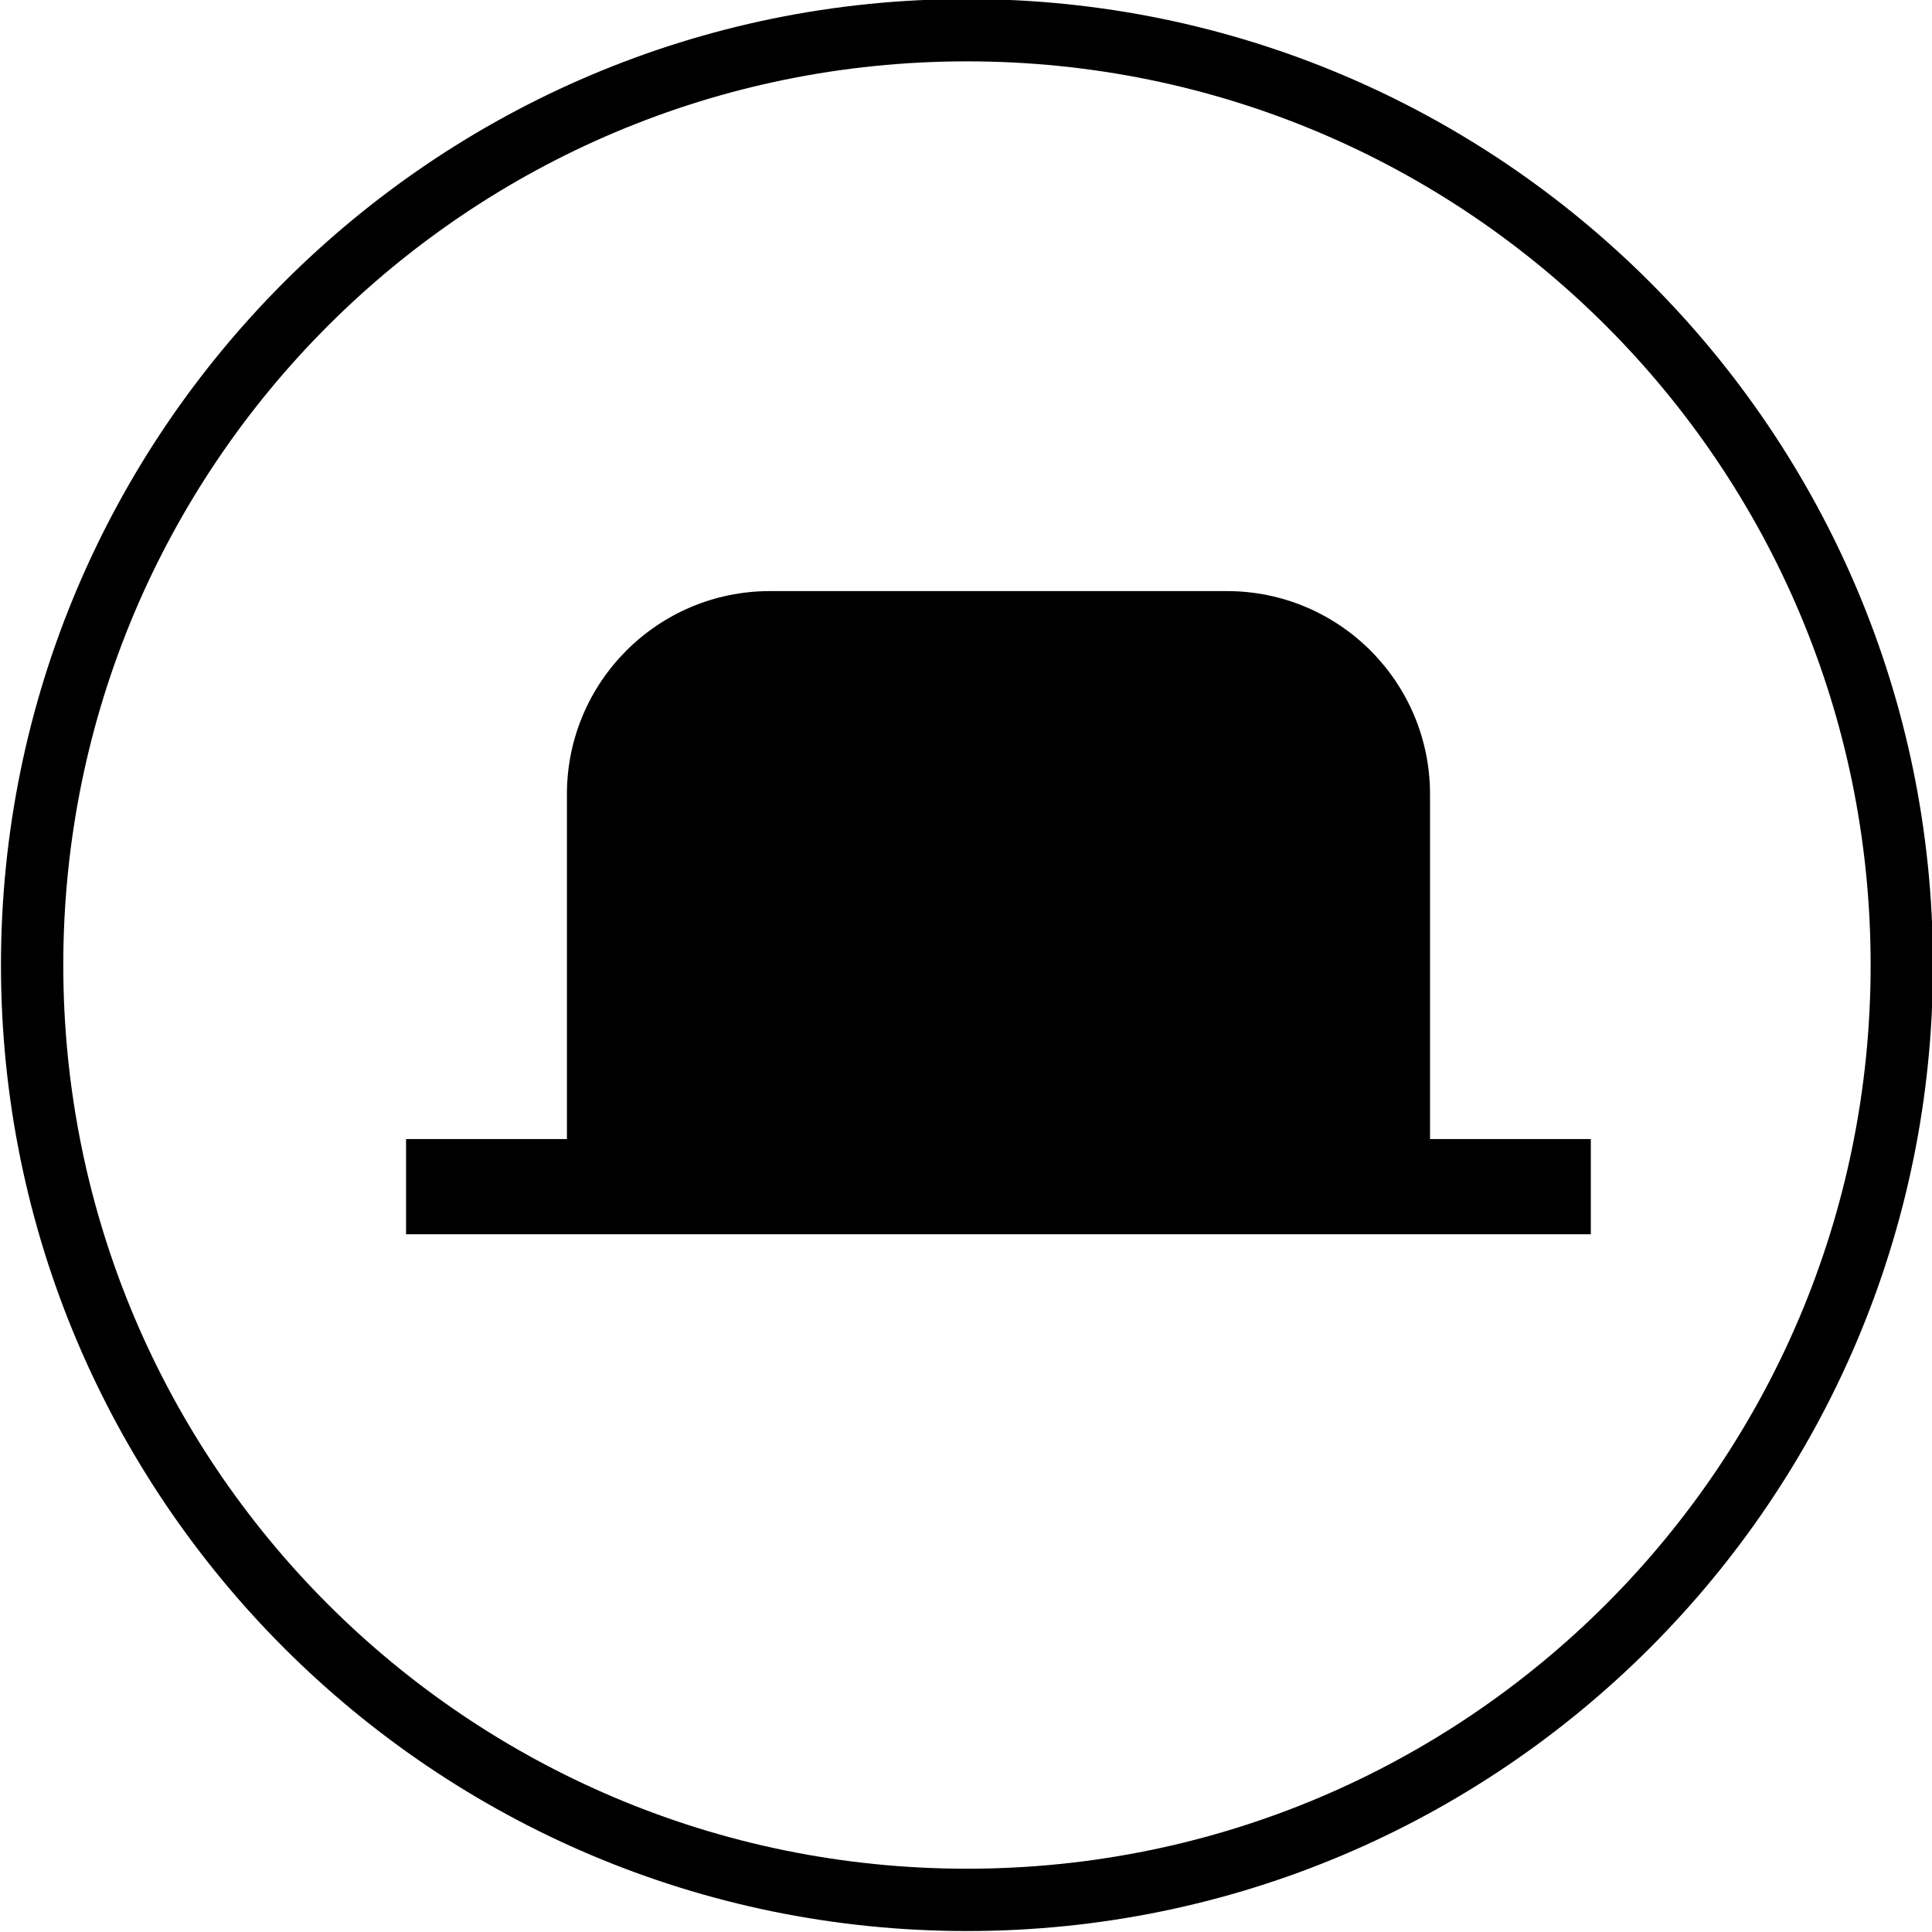 <?xml version="1.0" encoding="UTF-8"?>
<svg xmlns="http://www.w3.org/2000/svg" xmlns:xlink="http://www.w3.org/1999/xlink" width="1024pt" height="1024pt" viewBox="0 0 1024 1024" version="1.1">
<g id="surface1">
<path style=" stroke:none;fill-rule:evenodd;fill:rgb(0%,0%,0%);fill-opacity:1;" d="M 512.512 -0.512 C 229.938 -0.512 0.512 228.914 0.512 511.488 C 0.512 794.062 229.938 1023.488 512.512 1023.488 C 795.086 1023.488 1024.512 794.062 1024.512 511.488 C 1024.512 228.914 795.086 -0.512 512.512 -0.512 Z M 512.512 32.52 C 777.234 32.52 991.48 246.766 991.48 511.488 C 991.48 776.211 777.234 990.457 512.512 990.457 C 247.789 990.457 33.543 776.211 33.543 511.488 C 33.543 246.766 247.789 32.52 512.512 32.52 Z M 512.512 32.52 "/>
<path style=" stroke:none;fill-rule:evenodd;fill:rgb(0%,0%,0%);fill-opacity:1;" d="M 843.164 603.734 L 757.945 603.734 L 757.945 420.961 C 757.945 361.508 709.738 313.293 650.289 313.293 L 408.098 313.293 C 348.648 313.293 300.48 361.508 300.48 420.961 L 300.48 603.734 L 215.223 603.734 L 215.223 654.18 L 843.164 654.18 Z M 843.164 603.734 "/>
</g>
</svg>
